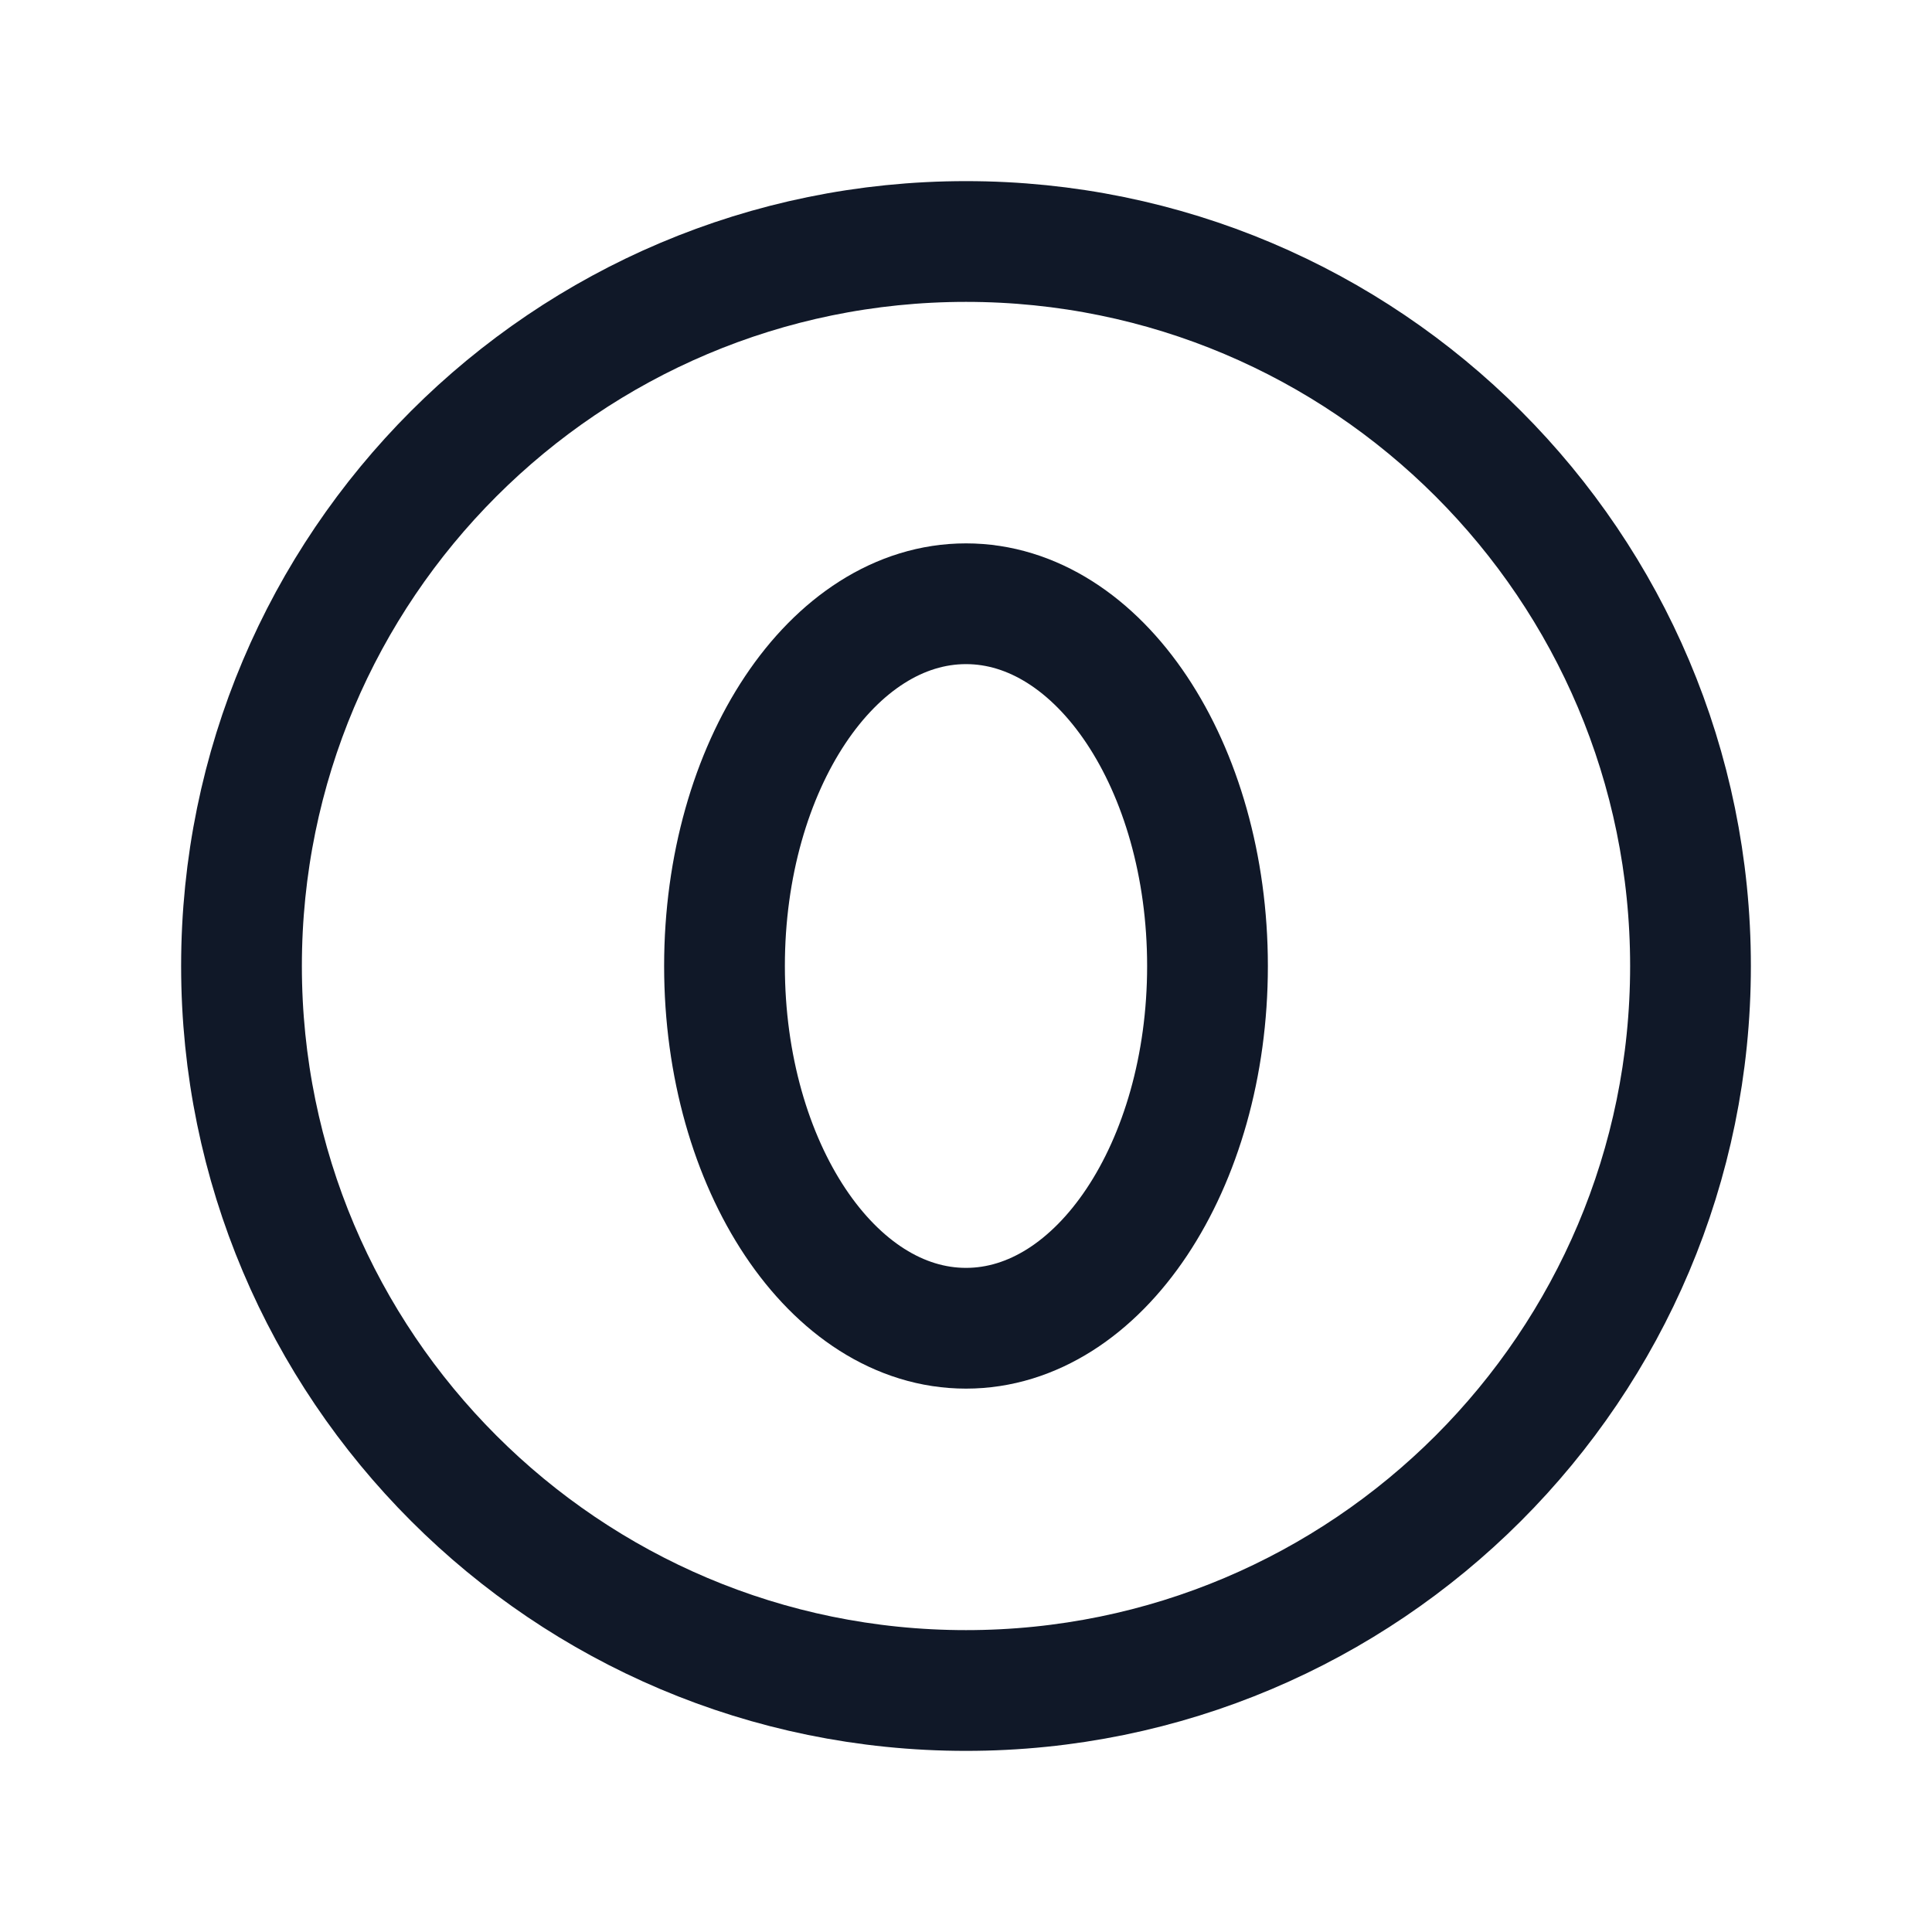 <svg width="32" height="32" viewBox="0 0 32 32" fill="none" xmlns="http://www.w3.org/2000/svg"><g id="Icon-NumberCircleZero"><g clip-path="url(#clip0_12_5009)"><g id="size=md (32px)"><g id="NumberCircleZero"><path id="Vector" d="M16 22C18.209 22 20 19.314 20 16C20 12.686 18.209 10 16 10C13.791 10 12 12.686 12 16C12 19.314 13.791 22 16 22Z" stroke="#101828" stroke-width="2" stroke-linecap="round" stroke-linejoin="round"/><path id="Vector_2" d="M16 28C22.627 28 28 22.627 28 16C28 9.373 22.627 4 16 4C9.373 4 4 9.373 4 16C4 22.627 9.373 28 16 28Z" stroke="#101828" stroke-width="2" stroke-miterlimit="10"/></g></g></g></g><defs><clipPath id="clip0_12_5009"><rect width="32" height="32" rx="5" fill="white"/></clipPath></defs></svg>